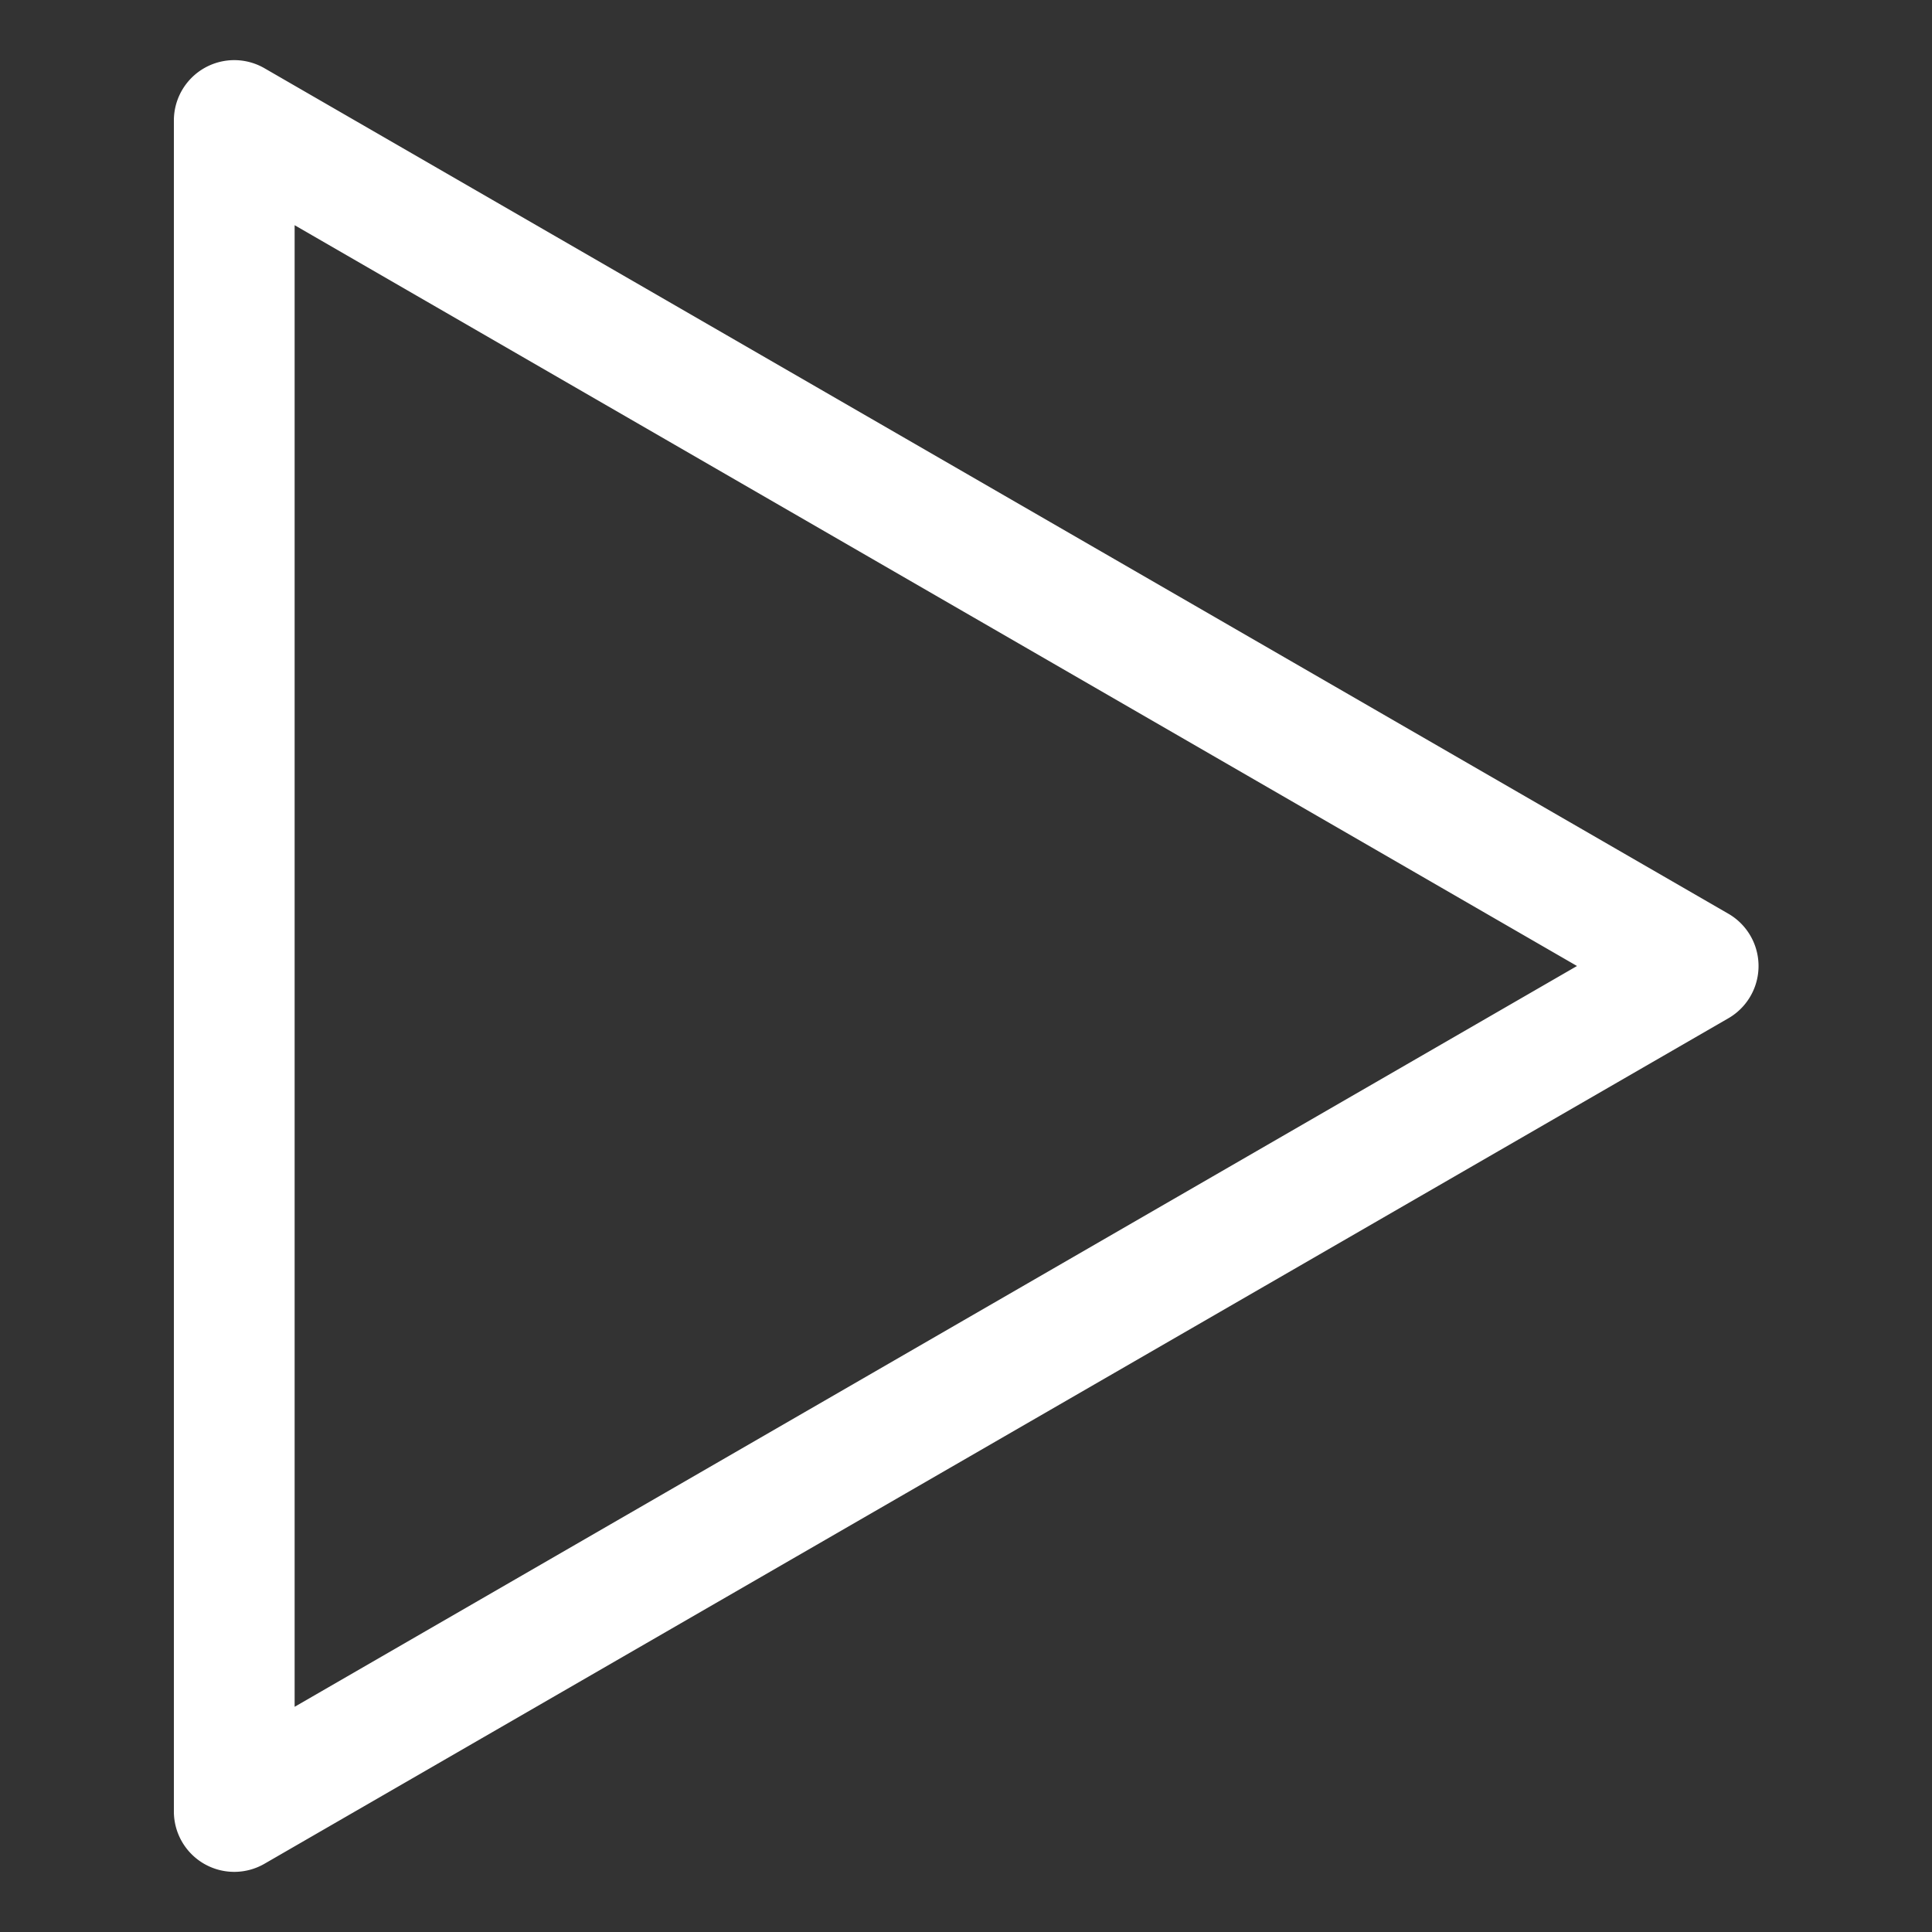 <svg xmlns="http://www.w3.org/2000/svg" viewBox="0 0 32 32"><rect x="0" y="0" width="32" height="32" fill="#333333" stroke="none"/><g id="_03.PLAY" data-name="03.PLAY"><path d="M28.62,15.13,4.38,1.13A1,1,0,0,0,2.88,2V30a1,1,0,0,0,.5.87,1,1,0,0,0,1,0l24.24-14A1,1,0,0,0,28.62,15.13ZM4.88,28.27V3.73L26.12,16Z" id="id_102" style="fill: rgb(255, 255, 255);"></path></g></svg>